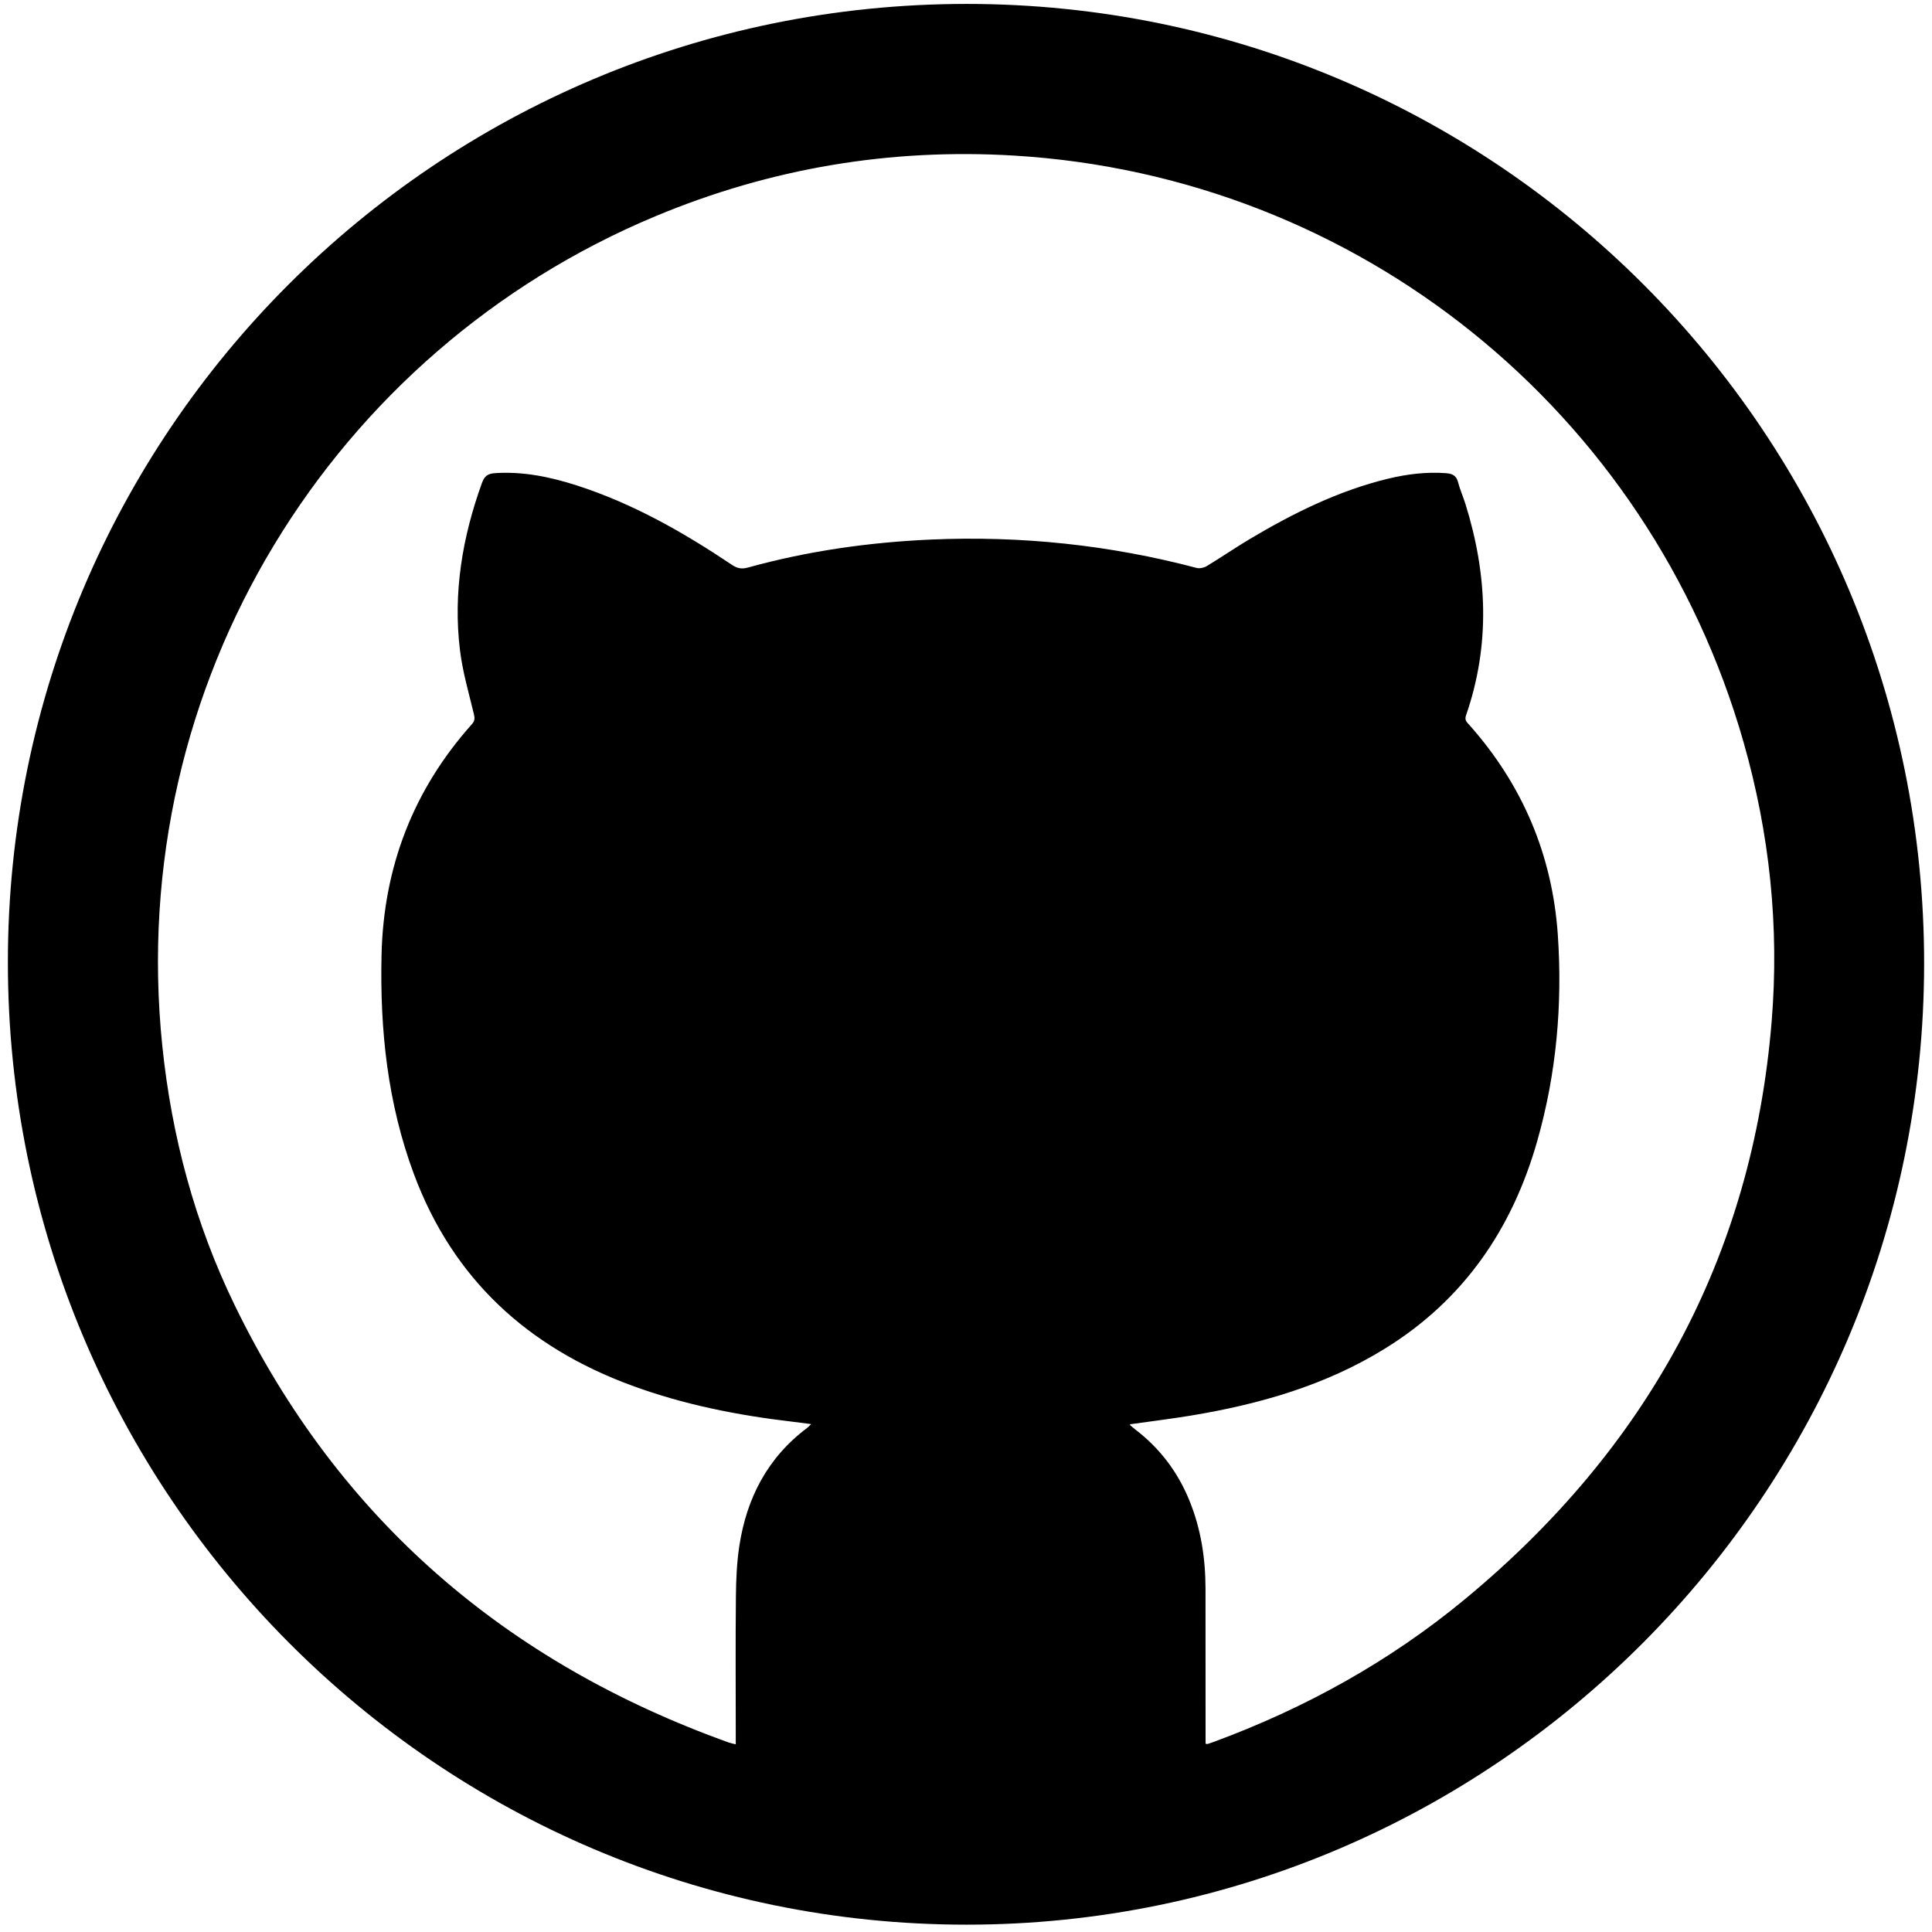<?xml version="1.0" encoding="utf-8"?>
<!-- Generator: Adobe Illustrator 16.0.4, SVG Export Plug-In . SVG Version: 6.00 Build 0)  -->
<!DOCTYPE svg PUBLIC "-//W3C//DTD SVG 1.1//EN" "http://www.w3.org/Graphics/SVG/1.1/DTD/svg11.dtd">
<svg version="1.1" id="Layer_1" xmlns="http://www.w3.org/2000/svg" xmlns:xlink="http://www.w3.org/1999/xlink" x="0px" y="0px"
	 width="64px" height="64px" viewBox="0 0 64 64" enable-background="new 0 0 64 64" xml:space="preserve">
<path fill-rule="evenodd" clip-rule="evenodd" d="M32.02,63.757c-17.529,0-31.762-14.29-31.759-31.887
	C0.265,14.323,14.479,0.124,32.032,0.13c17.533,0.007,31.72,14.236,31.707,31.804C63.726,49.472,49.488,63.757,32.02,63.757z
	 M39.937,57.764c0.039,0.005,0.057,0.012,0.071,0.007c0.062-0.02,0.125-0.041,0.187-0.064c3.04-1.12,5.844-2.672,8.34-4.738
	c6.011-4.976,9.51-11.301,10.153-19.127c0.258-3.136-0.066-6.222-0.927-9.245C54.629,13.607,44.977,5.839,33.594,5.154
	c-4.107-0.247-8.071,0.419-11.872,2.005C11.03,11.617,4.133,22.611,5.377,34.652c0.31,3.001,1.081,5.877,2.399,8.588
	c3.449,7.092,8.989,11.839,16.376,14.487c0.065,0.023,0.136,0.034,0.221,0.056c0-0.118,0-0.21,0-0.3
	c0-1.533-0.011-3.065,0.005-4.599c0.005-0.553,0.029-1.111,0.111-1.658c0.24-1.593,0.934-2.938,2.247-3.923
	c0.042-0.031,0.075-0.071,0.136-0.128c-0.223-0.028-0.41-0.054-0.597-0.076c-1.822-0.212-3.613-0.564-5.341-1.199
	c-3.446-1.265-5.928-3.529-7.223-7.008c-0.871-2.34-1.129-4.776-1.072-7.254c0.066-2.909,1.047-5.47,2.992-7.647
	c0.105-0.116,0.099-0.207,0.064-0.35c-0.169-0.699-0.372-1.396-0.458-2.105c-0.231-1.902,0.079-3.744,0.729-5.539
	c0.08-0.223,0.193-0.307,0.423-0.323c0.935-0.063,1.83,0.122,2.71,0.404c1.861,0.599,3.542,1.556,5.155,2.638
	c0.177,0.118,0.324,0.14,0.524,0.084c1.98-0.547,4.003-0.835,6.052-0.926c2.982-0.131,5.92,0.176,8.809,0.939
	c0.1,0.027,0.242-0.004,0.334-0.059c0.475-0.287,0.933-0.602,1.408-0.886c1.448-0.863,2.95-1.61,4.601-2.011
	c0.632-0.152,1.271-0.231,1.922-0.182c0.204,0.016,0.336,0.075,0.394,0.292c0.064,0.247,0.171,0.484,0.247,0.729
	c0.728,2.332,0.828,4.667,0.019,7.002c-0.057,0.162,0.03,0.228,0.11,0.317c1.761,1.982,2.746,4.304,2.93,6.94
	c0.159,2.312-0.043,4.602-0.68,6.84c-0.829,2.917-2.438,5.269-5.049,6.881c-1.97,1.218-4.149,1.839-6.411,2.215
	c-0.675,0.111-1.354,0.194-2.029,0.29c0,0.014-0.003,0.024,0,0.028c0.057,0.048,0.111,0.097,0.17,0.142
	c0.808,0.617,1.403,1.398,1.789,2.34c0.387,0.94,0.539,1.925,0.54,2.936c0.003,1.625,0.002,3.248,0.002,4.872
	C39.937,57.589,39.937,57.678,39.937,57.764z"/>
</svg>
